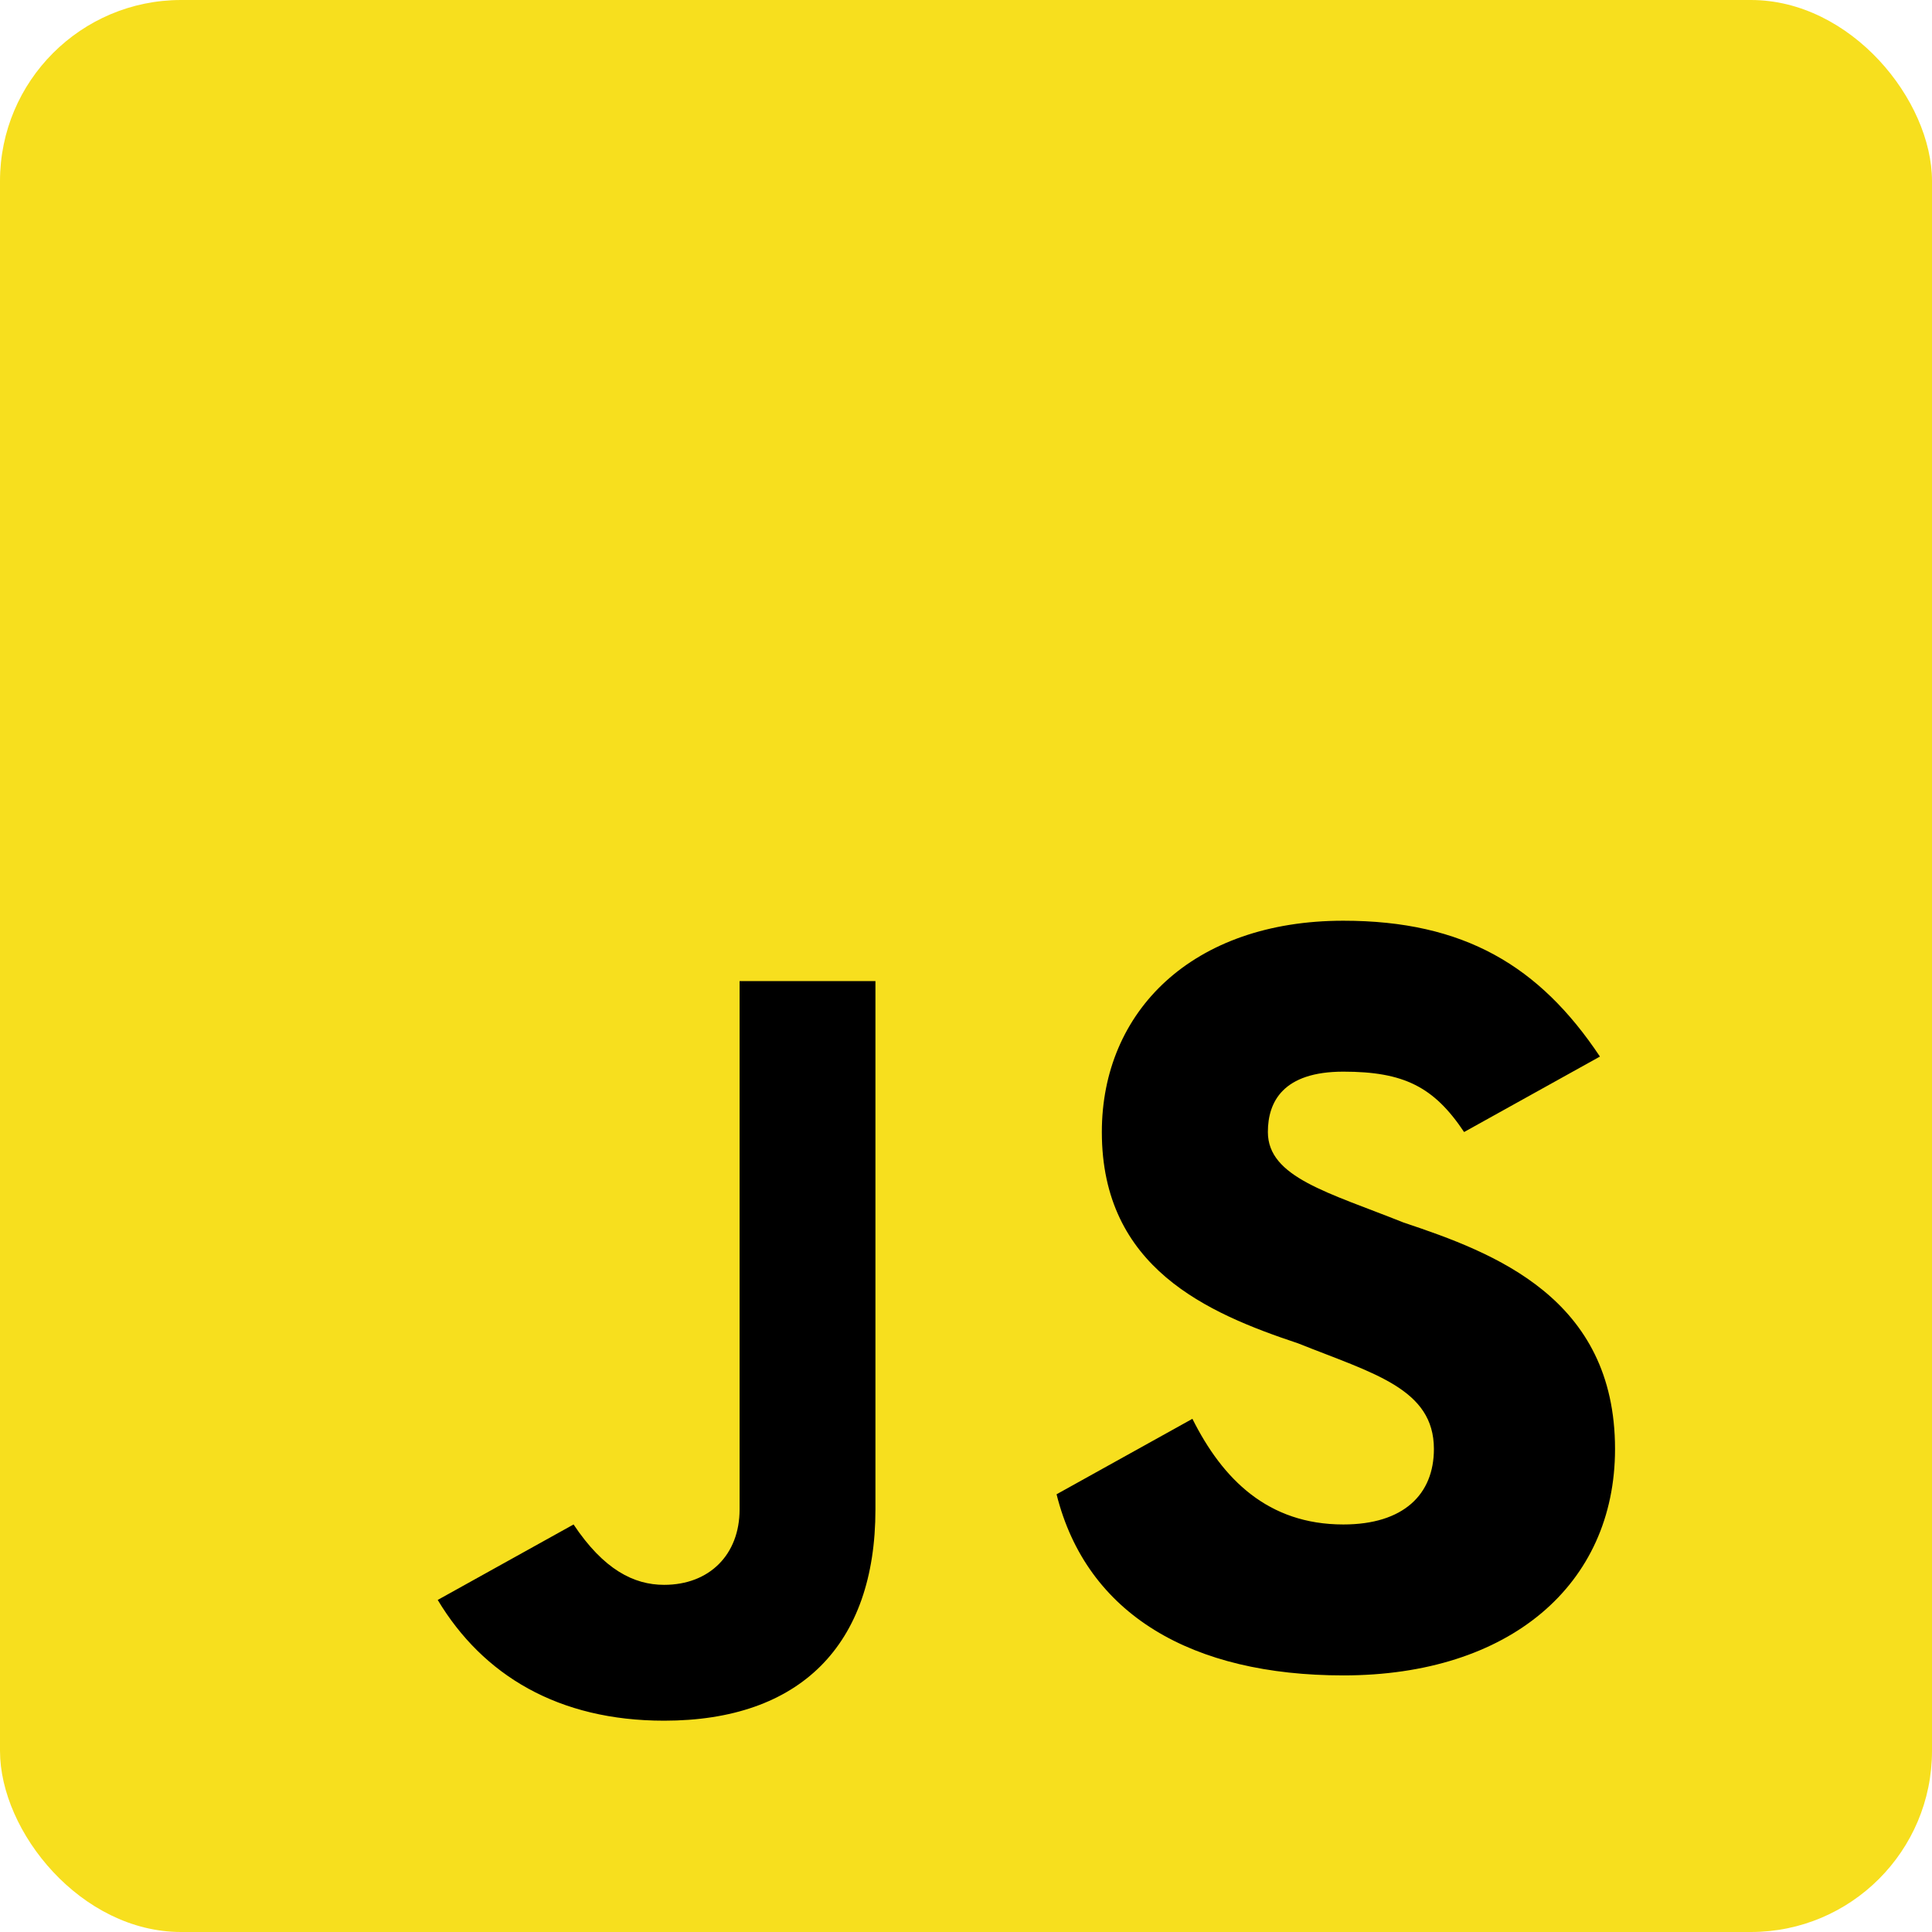<svg xmlns="http://www.w3.org/2000/svg" viewBox="0 0 256 256">
  <rect width="256" height="256" rx="24" fill="#F7DF1E"/>
  <path d="M116 200c0 18-10 28-28 28-14 0-24-6-30-16l18-10c4 6 8 8 12 8 6 0 10-4 10-10v-70h18zm24-2l18-10c4 8 10 14 20 14 8 0 12-4 12-10 0-8-8-10-18-14-12-4-26-10-26-28 0-16 12-28 32-28 16 0 26 6 34 18l-18 10c-4-6-8-8-16-8s-10 4-10 8c0 6 8 8 18 12 12 4 28 10 28 30 0 18-14 30-36 30-20 0-34-8-38-24z"/>
</svg>


